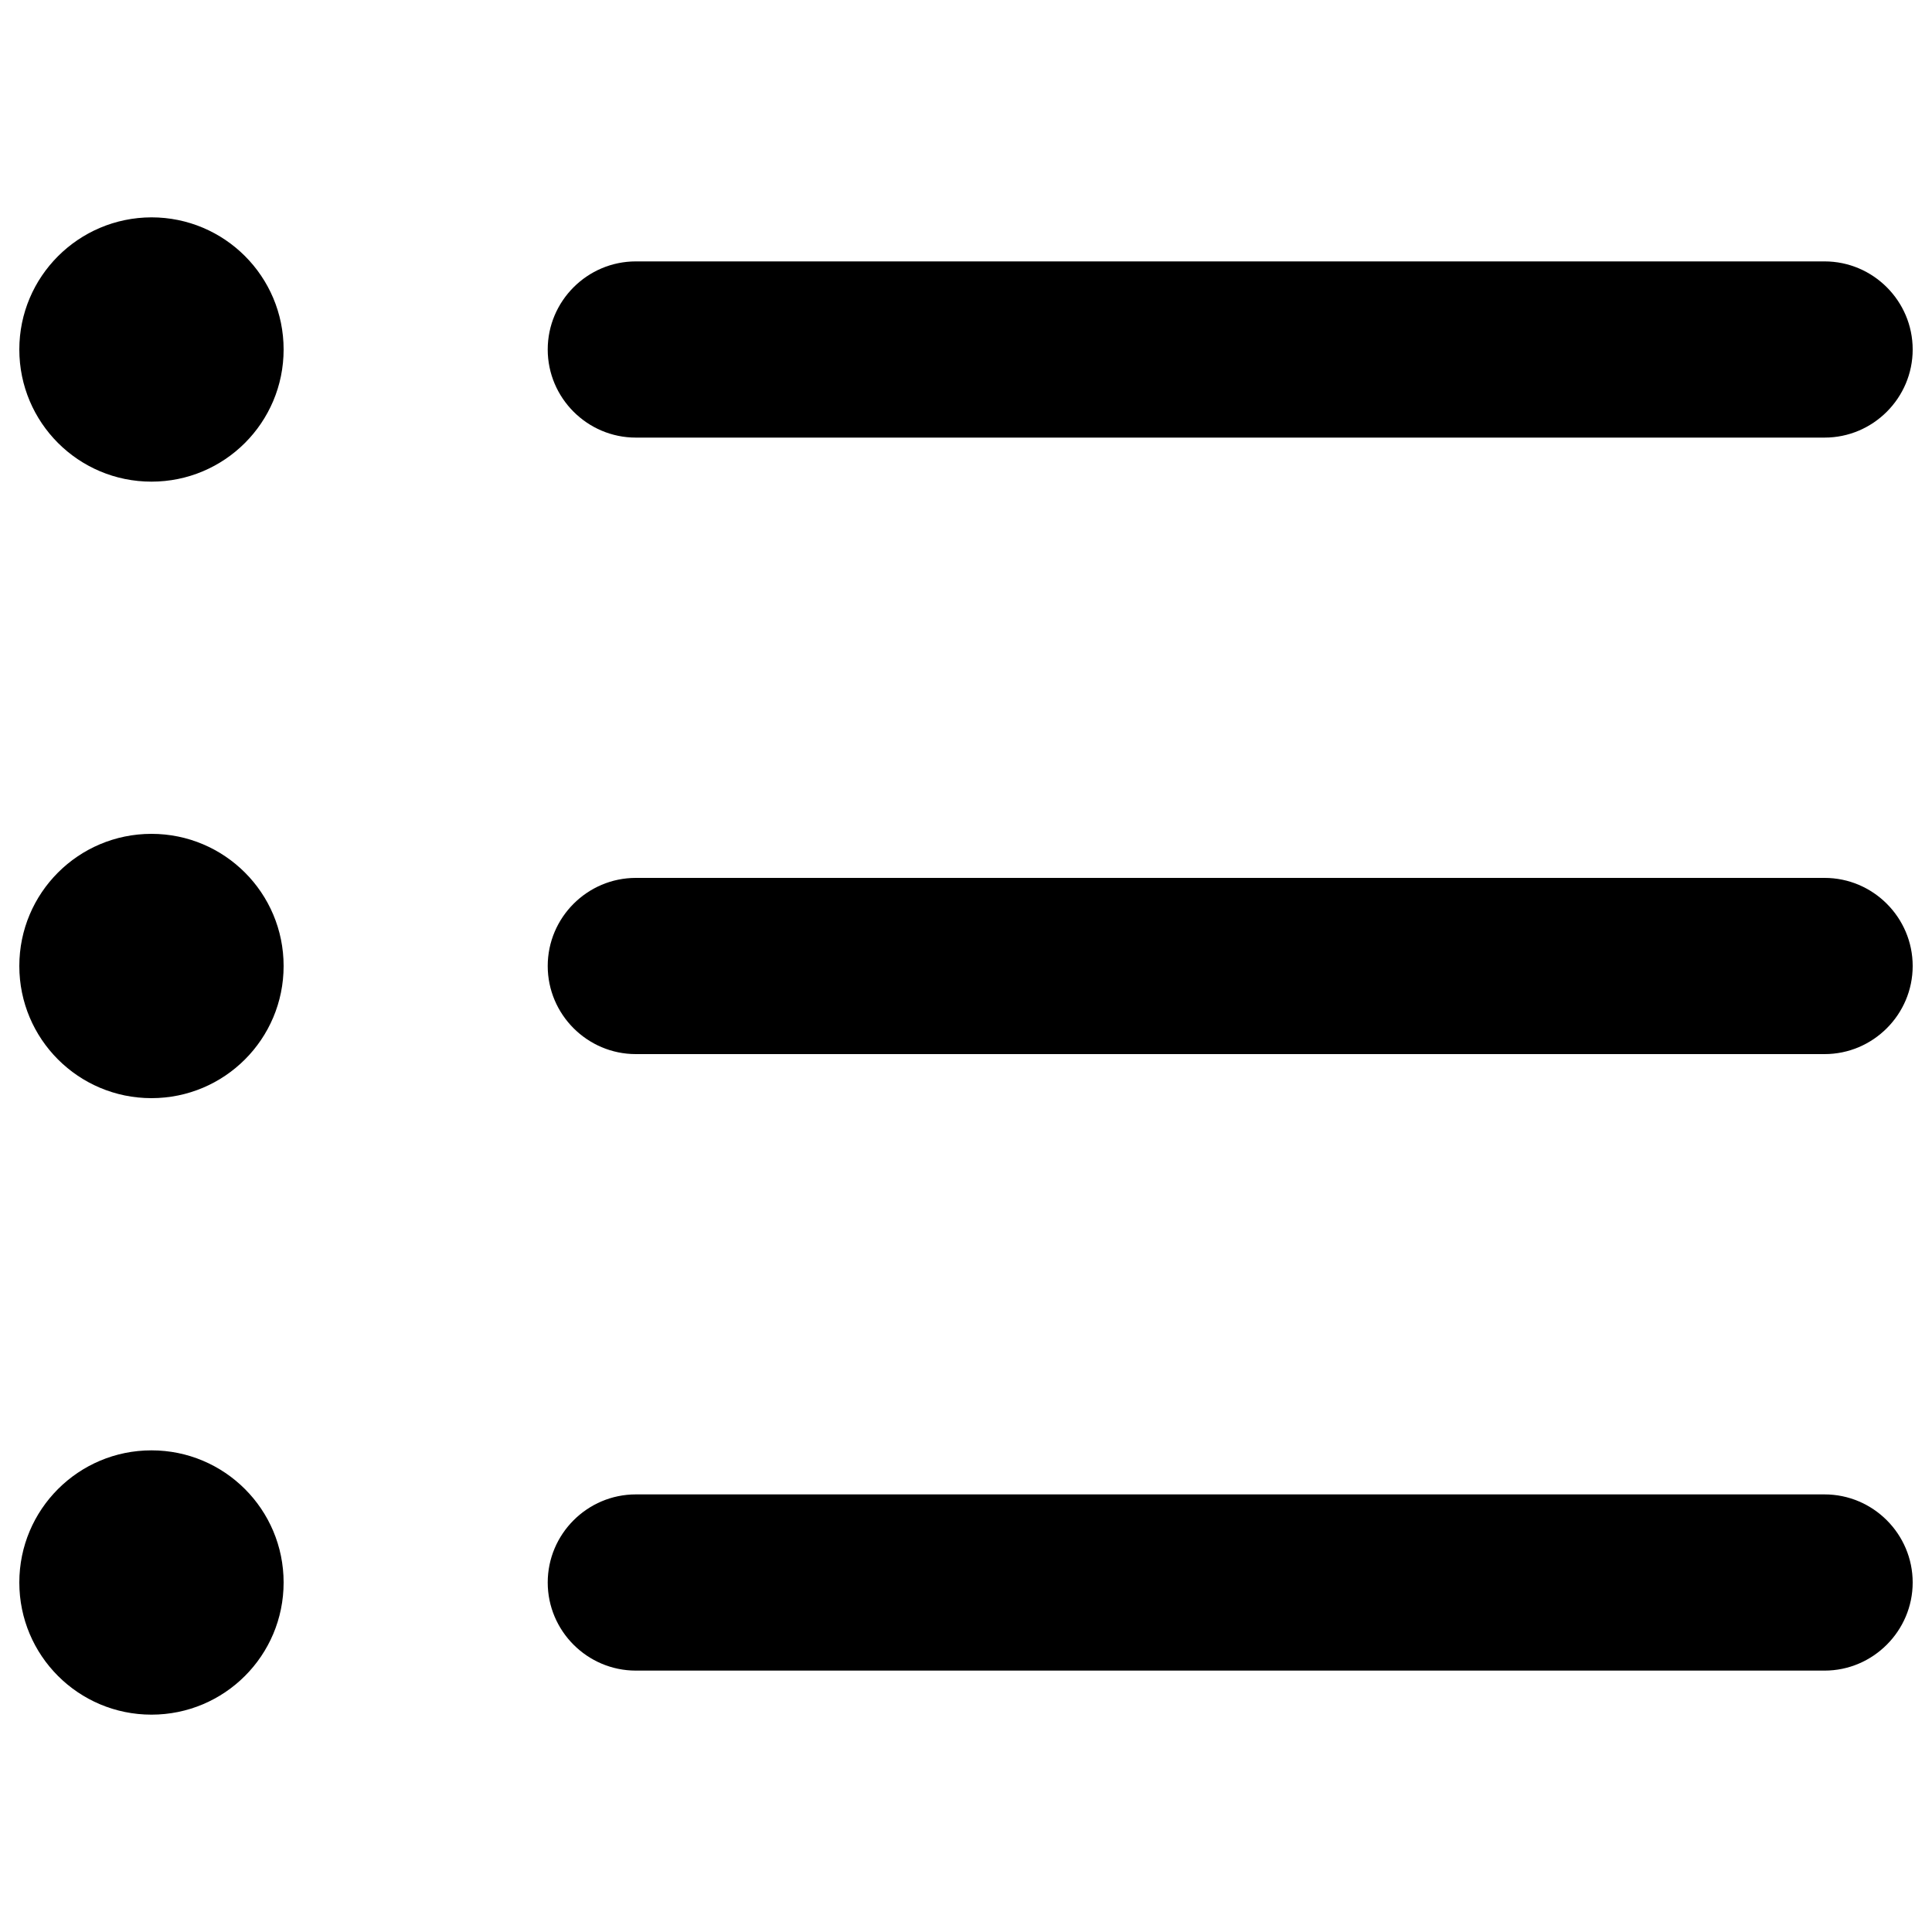 <?xml version="1.0" encoding="utf-8"?>
<!-- Svg Vector Icons : http://www.onlinewebfonts.com/icon -->
<!DOCTYPE svg PUBLIC "-//W3C//DTD SVG 1.1//EN" "http://www.w3.org/Graphics/SVG/1.1/DTD/svg11.dtd">
<svg version="1.1" xmlns="http://www.w3.org/2000/svg" xmlns:xlink="http://www.w3.org/1999/xlink" x="0px" y="0px" viewBox="0 0 1000 1000" enable-background="new 0 0 1000 1000" xml:space="preserve">
<g><path d="M10,180.9c0,37.8,30.6,68.4,68.4,68.4c37.8,0,68.4-30.6,68.4-68.4c0-37.8-30.6-68.4-68.4-68.4C40.6,112.6,10,143.2,10,180.9z"/><path d="M10,500c0,37.8,30.6,68.4,68.4,68.4c37.8,0,68.4-30.6,68.4-68.4c0-37.8-30.6-68.4-68.4-68.4C40.6,431.6,10,462.2,10,500L10,500z"/><path d="M10,819.1c0,37.8,30.6,68.4,68.4,68.4c37.8,0,68.4-30.6,68.4-68.4s-30.6-68.4-68.4-68.4C40.6,750.7,10,781.3,10,819.1z"/><path d="M944.4,226.5H329.1c-25.1,0-45.6-20.5-45.6-45.6l0,0c0-25.1,20.5-45.6,45.6-45.6h615.3c25.1,0,45.6,20.5,45.6,45.6l0,0C990,206,969.5,226.5,944.4,226.5z"/><path d="M944.4,545.6H329.1c-25.1,0-45.6-20.5-45.6-45.6l0,0c0-25.1,20.5-45.6,45.6-45.6h615.3c25.1,0,45.6,20.5,45.6,45.6l0,0C990,525.1,969.5,545.6,944.4,545.6z"/><path d="M944.4,864.7H329.1c-25.1,0-45.6-20.5-45.6-45.6l0,0c0-25.1,20.5-45.6,45.6-45.6h615.3c25.1,0,45.6,20.5,45.6,45.6l0,0C990,844.1,969.5,864.7,944.4,864.7z"/></g>
</svg>